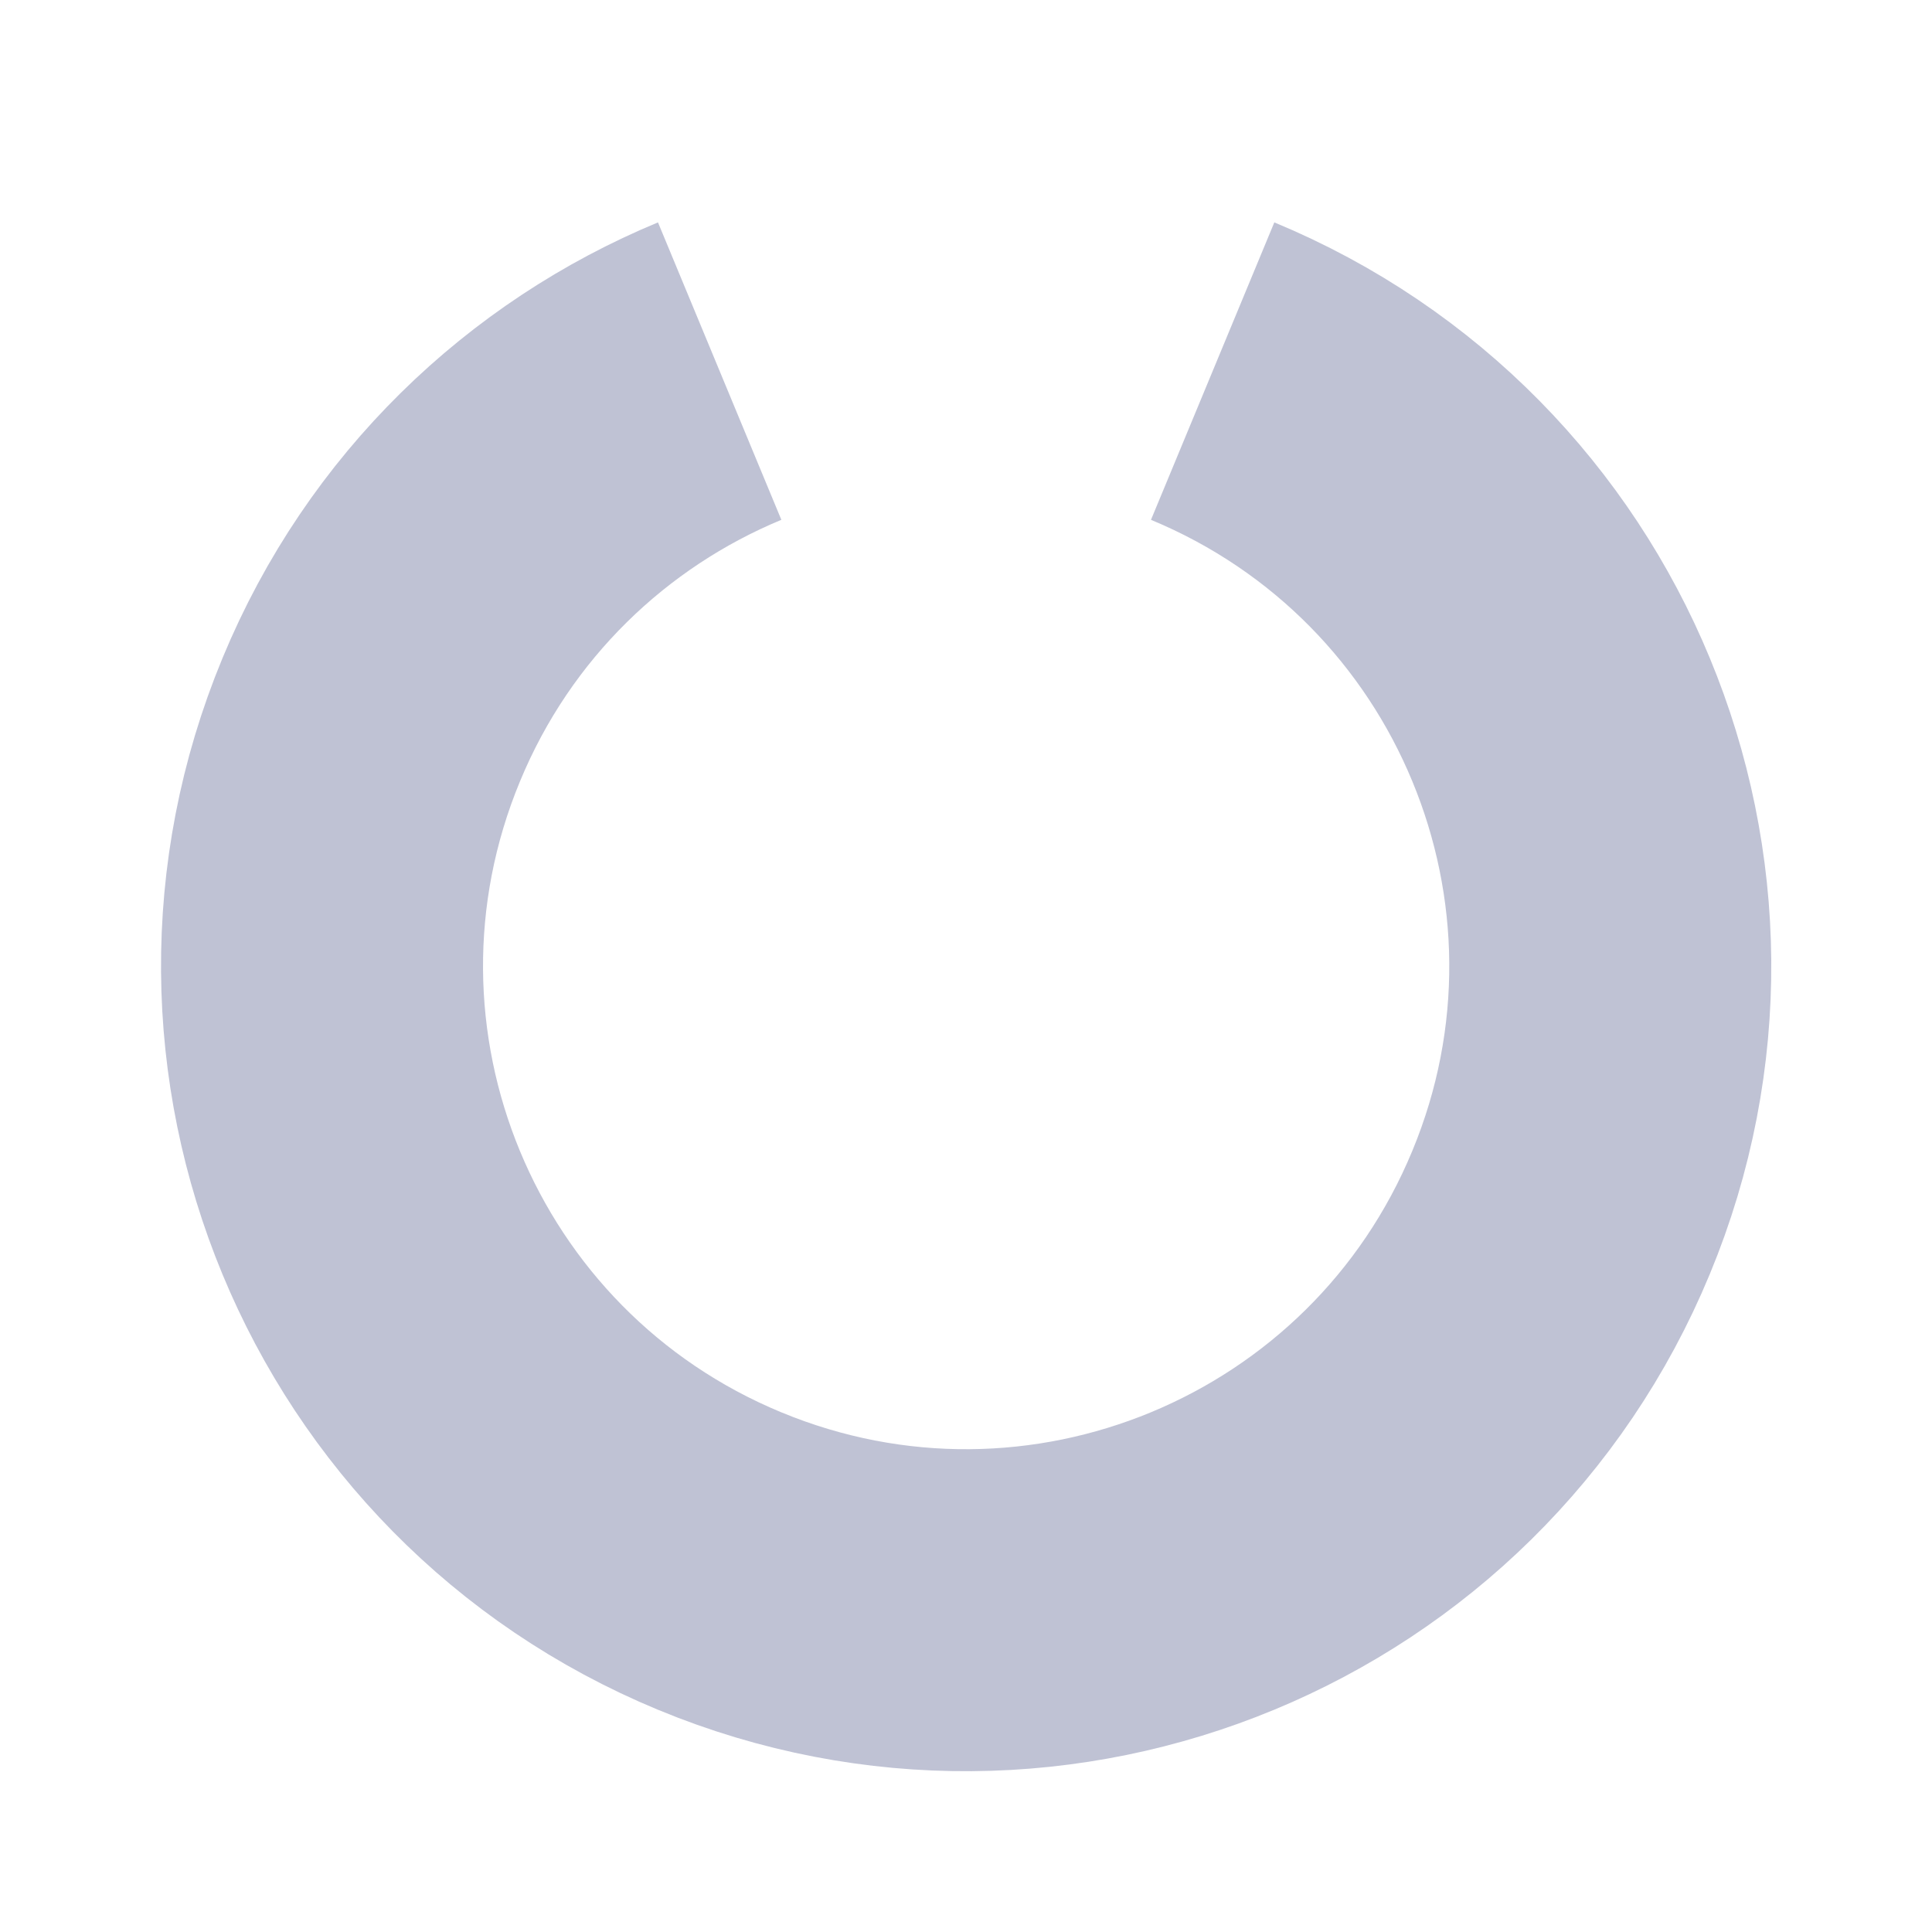 <svg viewBox="0 0 12 12" fill="none"
  xmlns="http://www.w3.org/2000/svg">
  <path d="M4.47 2.305C3.525 2.697 2.728 3.45 2.306 4.47C1.46 6.511 2.429 8.851 4.47 9.696C6.511 10.541 8.851 9.572 9.696 7.531C10.119 6.511 10.088 5.416 9.696 4.47C9.305 3.524 8.552 2.728 7.532 2.305" stroke="#BFC2D4" stroke-width="2" class="icon-dark"/>
</svg>
